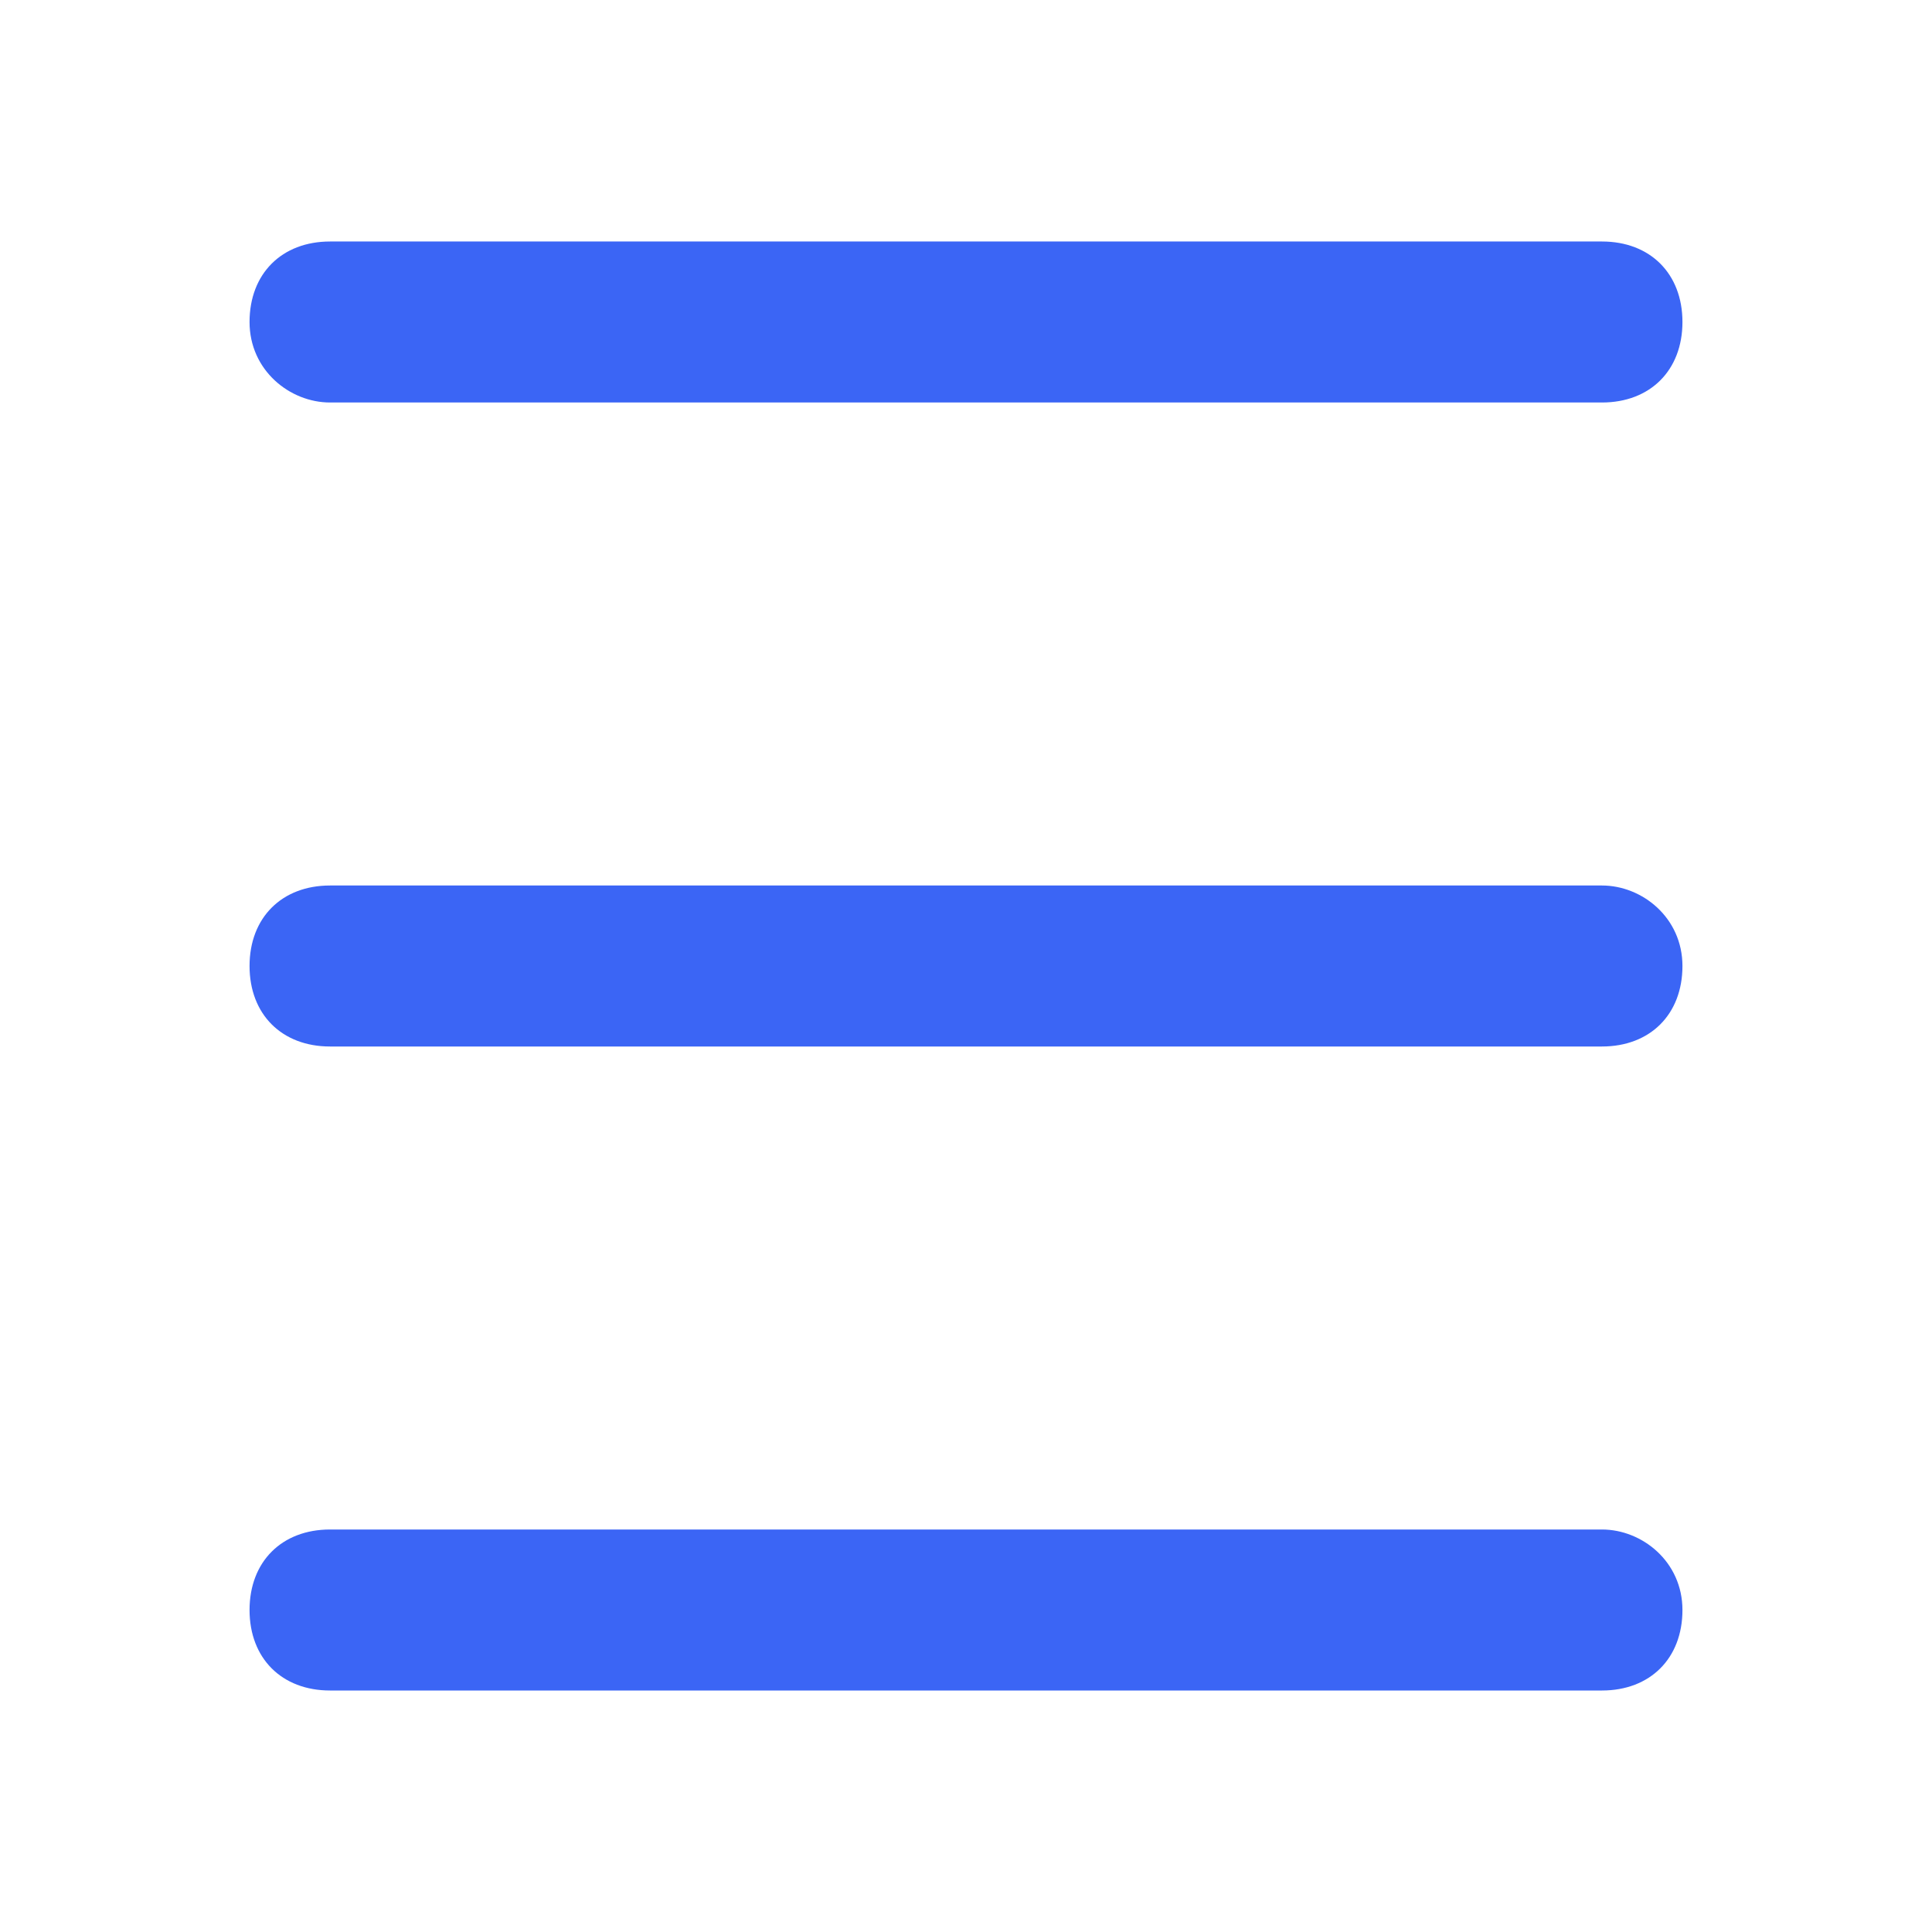 <svg xmlns="http://www.w3.org/2000/svg" enable-background="new 0 0 24 24" viewBox="0 0 24 24"><path fill="#3b65f5" d="M4.1 5h15.8c.6 0 1-.4 1-1s-.4-1-1-1H4.1c-.6 0-1 .4-1 1S3.6 5 4.1 5zM19.9 11H4.1c-.6 0-1 .4-1 1s.4 1 1 1h15.8c.6 0 1-.4 1-1S20.4 11 19.9 11zM19.9 19H4.1c-.6 0-1 .4-1 1s.4 1 1 1h15.8c.6 0 1-.4 1-1S20.4 19 19.9 19z"/></svg>